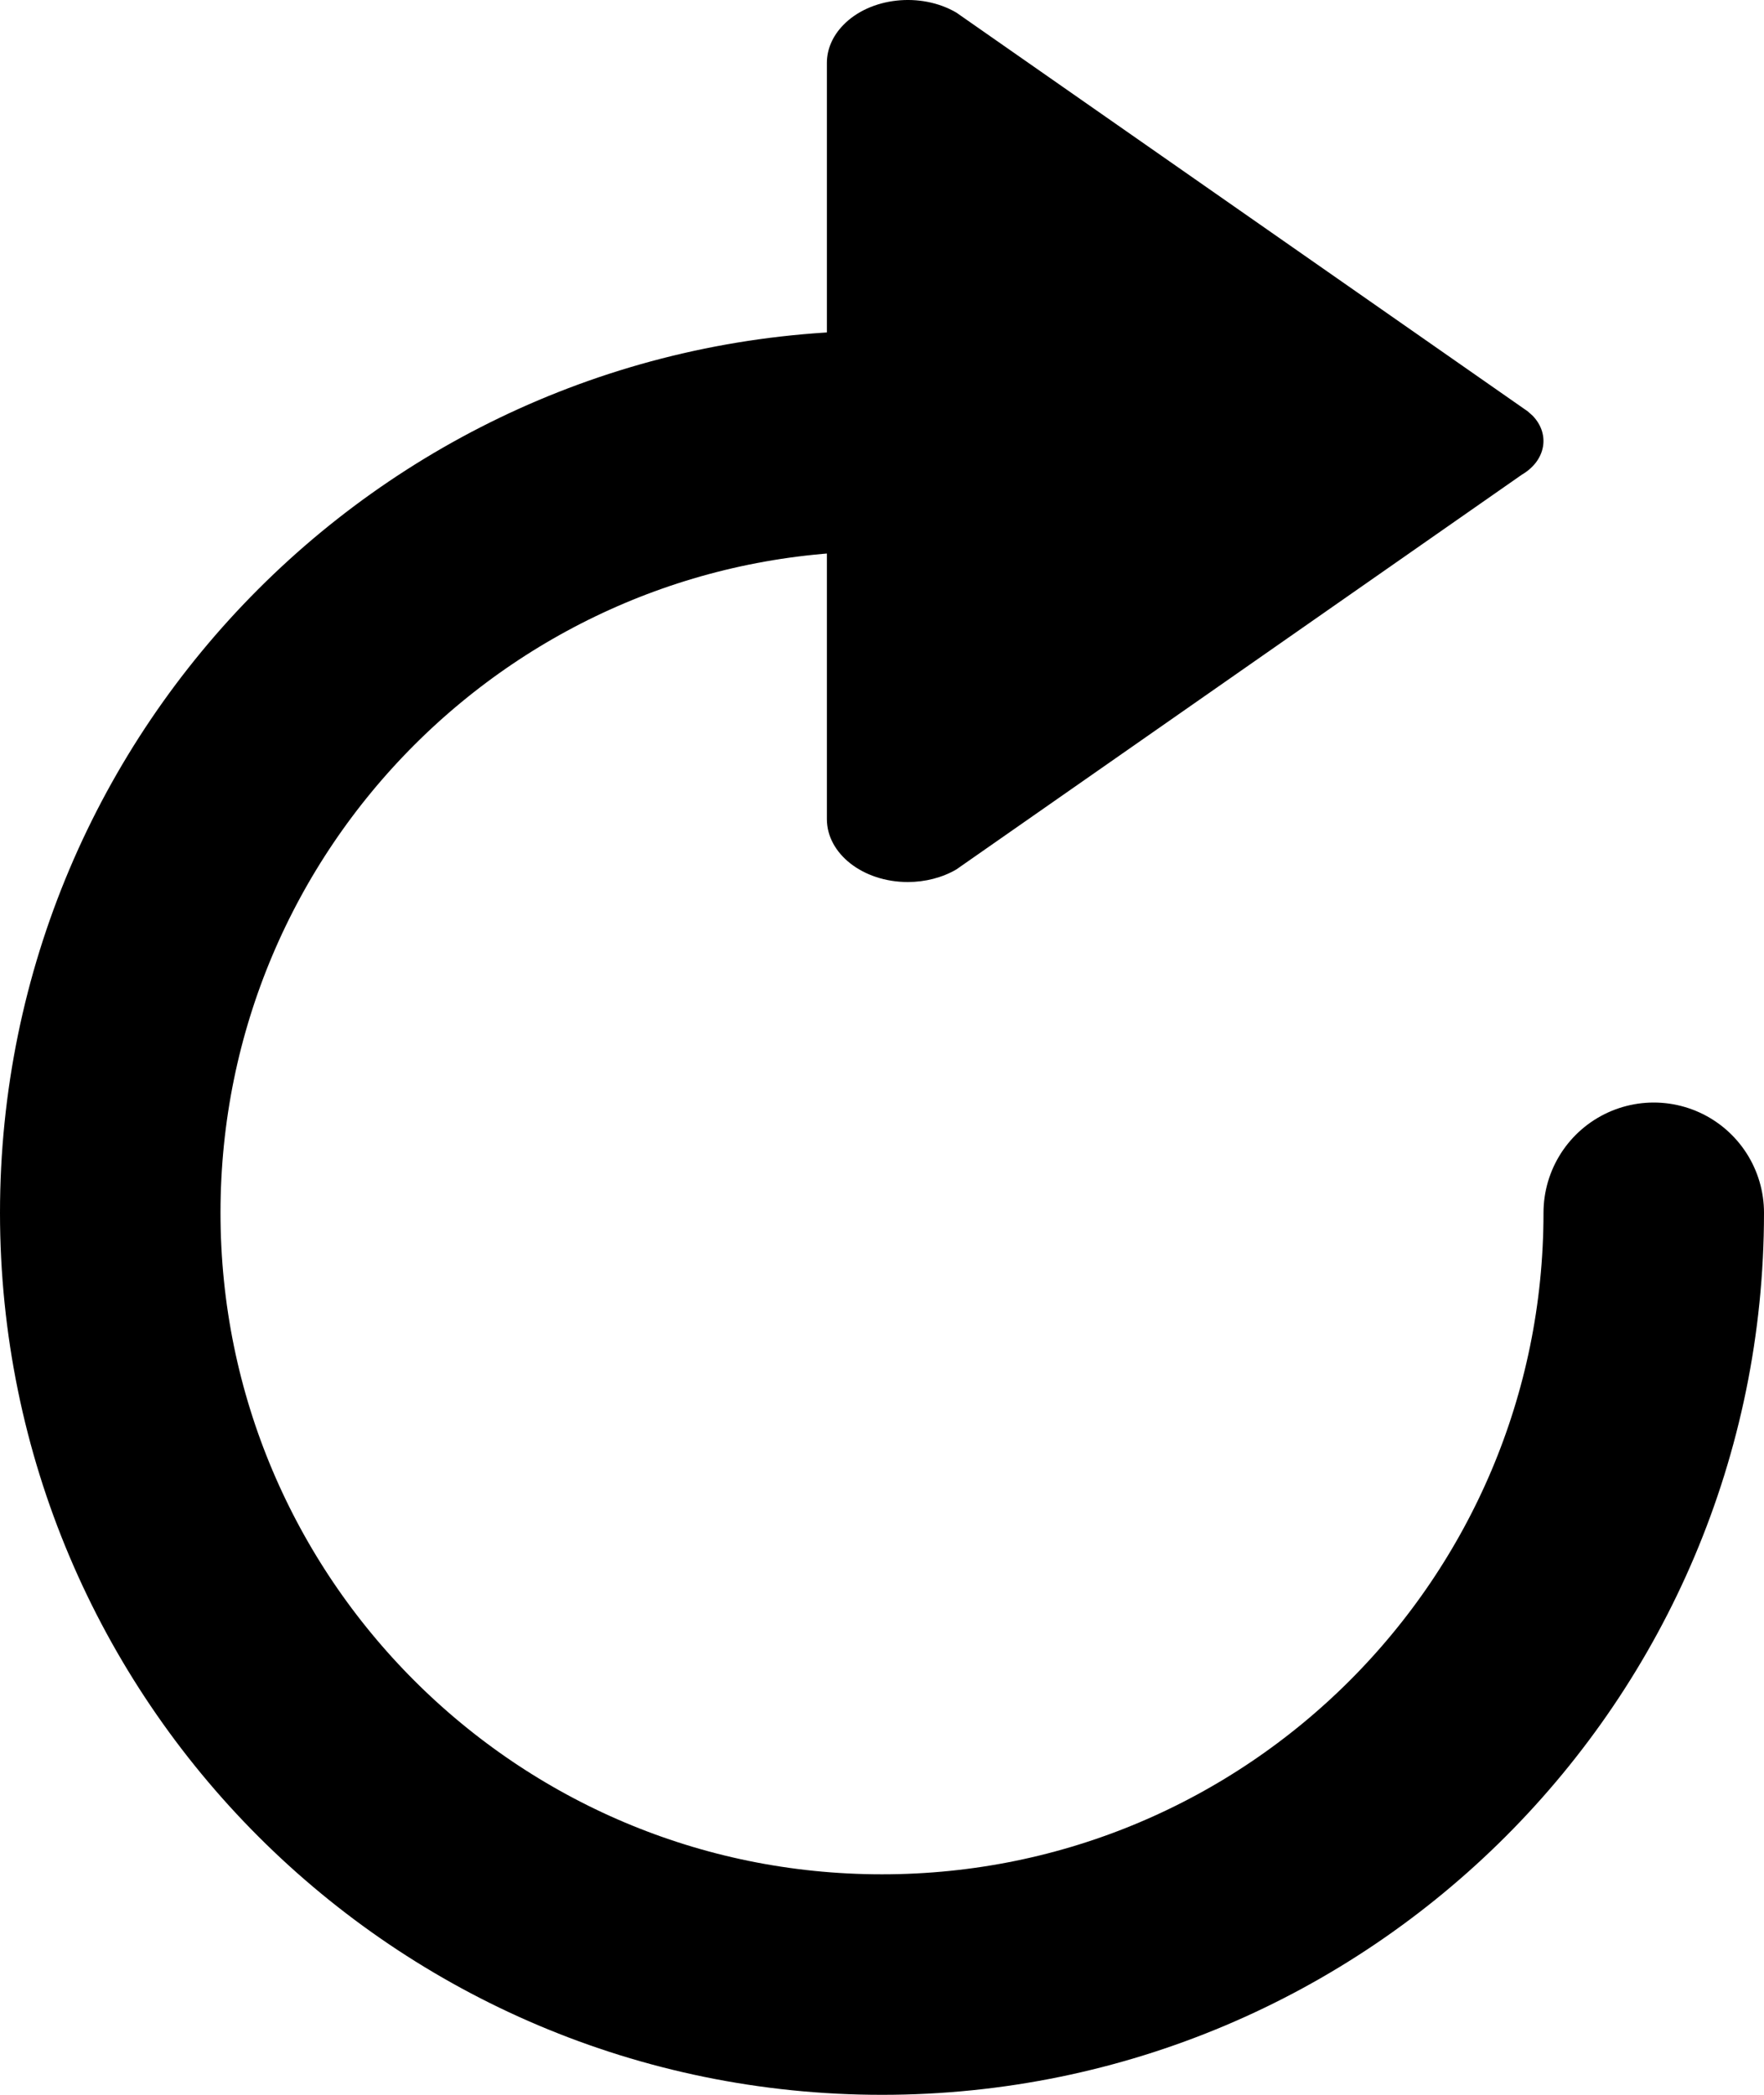 <?xml version="1.0" encoding="UTF-8"?>
<svg width="16px" height="19px" viewBox="0 0 16 19" version="1.1" xmlns="http://www.w3.org/2000/svg" xmlns:xlink="http://www.w3.org/1999/xlink">
    <title>multimedia / 8 - multimedia, skip, forward, replay, video icon</title>
    <g id="Free-Icons" stroke="none" stroke-width="1" fill="none" fill-rule="evenodd">
        <g transform="translate(-1267, -305)" id="Group">
            <g transform="translate(1263, 302)" id="Shape">
                <path d="M12,7 C8.134,7 5,10.134 5,14 C5,17.866 8.134,21 12,21 C15.866,21 19,17.866 19,14" stroke="#000000" stroke-width="2" stroke-linecap="round" stroke-linejoin="round"></path>
                <path d="M12.674,10.886 L17.804,7.305 C18.02,7.179 18.064,6.94 17.902,6.771 L17.857,6.731 L17.857,6.731 L12.674,3.114 C12.35,2.925 11.89,2.976 11.647,3.229 C11.551,3.328 11.5,3.448 11.5,3.571 L11.5,10.429 C11.5,10.744 11.828,11 12.234,11 C12.392,11 12.547,10.96 12.674,10.886 Z" fill="#000000"></path>
            </g>
        </g>
    </g>
</svg>